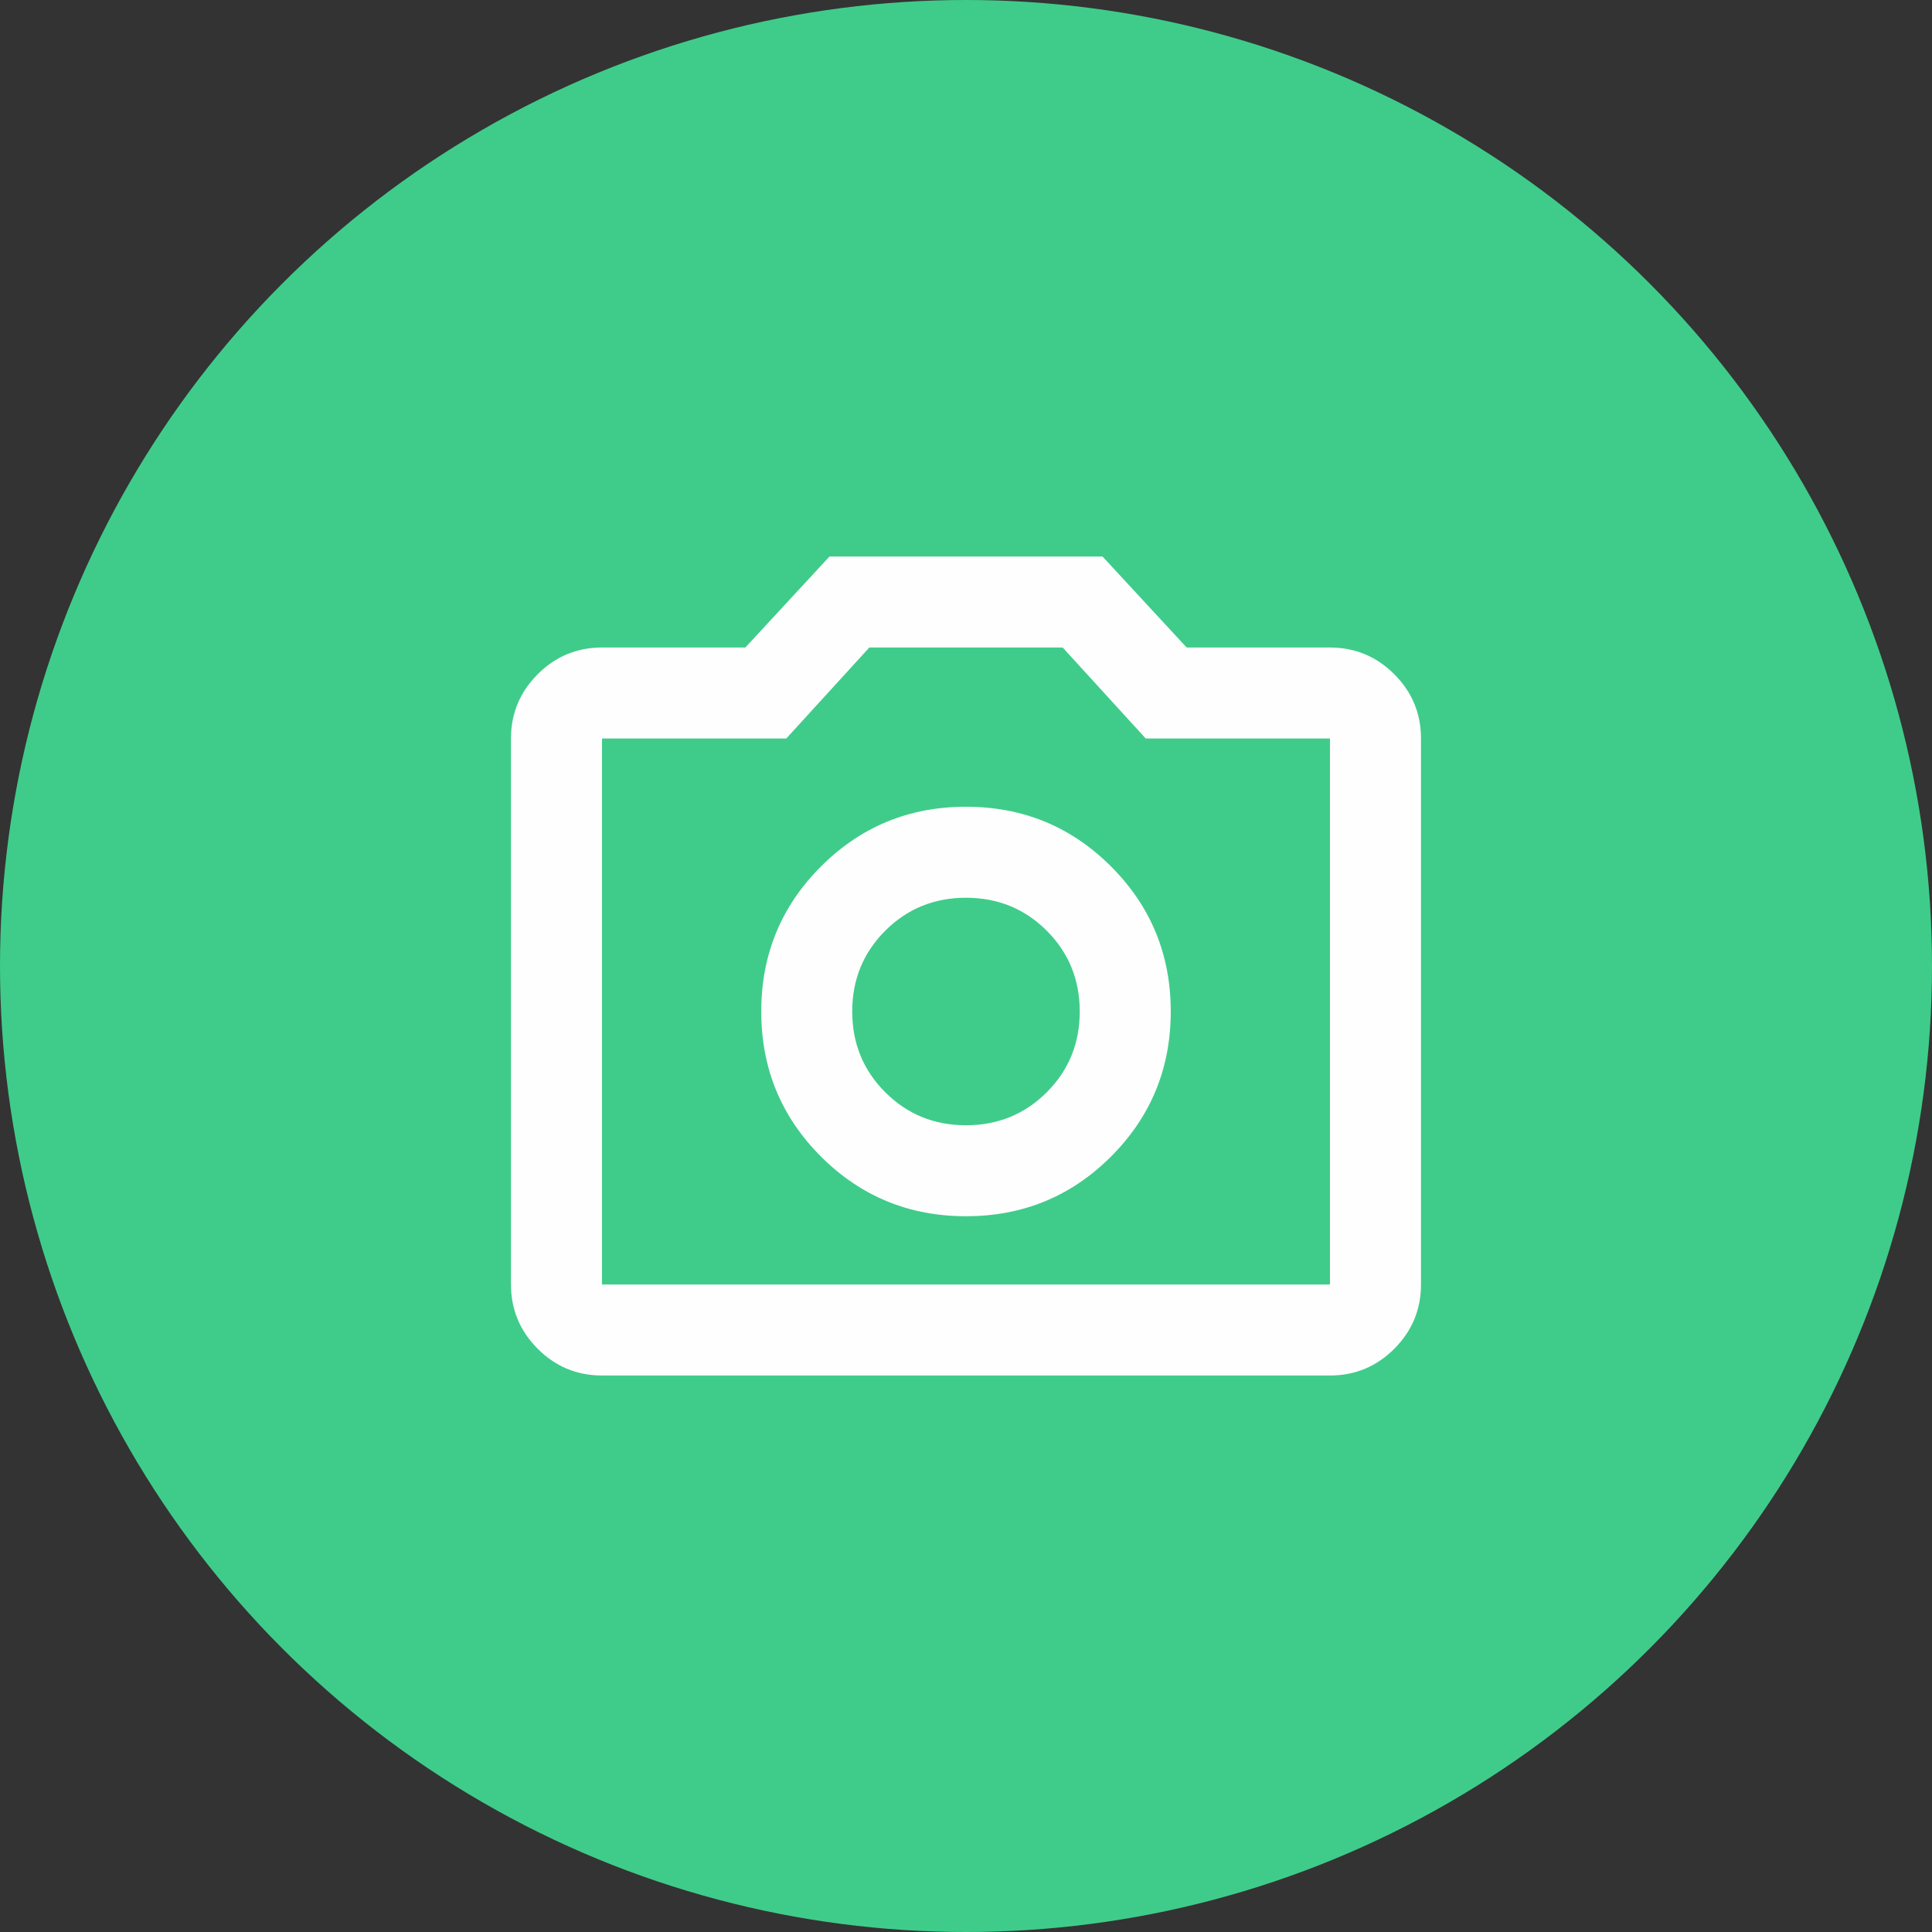 <svg width="46" height="46" viewBox="0 0 46 46" fill="none" xmlns="http://www.w3.org/2000/svg">
<rect x="0" y="0" width="46" height="46" fill="#333333" stroke="none"/>
<circle cx="23" cy="23" r="23" fill="#3FCC8A"/>
<mask id="mask0_511_917" style="mask-type:alpha" maskUnits="userSpaceOnUse" x="10" y="10" width="26" height="26">
<rect x="10" y="10" width="26" height="26" fill="#D9D9D9"/>
</mask>
<g mask="url(#mask0_511_917)">
<path d="M23 28.958C24.354 28.958 25.505 28.484 26.453 27.537C27.401 26.588 27.875 25.438 27.875 24.083C27.875 22.729 27.401 21.578 26.453 20.63C25.505 19.682 24.354 19.208 23 19.208C21.646 19.208 20.495 19.682 19.547 20.63C18.599 21.578 18.125 22.729 18.125 24.083C18.125 25.438 18.599 26.588 19.547 27.537C20.495 28.484 21.646 28.958 23 28.958ZM23 26.792C22.241 26.792 21.601 26.53 21.077 26.006C20.553 25.483 20.291 24.842 20.291 24.083C20.291 23.325 20.553 22.684 21.077 22.16C21.601 21.637 22.241 21.375 23 21.375C23.758 21.375 24.399 21.637 24.923 22.16C25.446 22.684 25.708 23.325 25.708 24.083C25.708 24.842 25.446 25.483 24.923 26.006C24.399 26.53 23.758 26.792 23 26.792ZM14.333 32.75C13.737 32.75 13.227 32.538 12.803 32.114C12.379 31.689 12.166 31.179 12.166 30.583V17.583C12.166 16.988 12.379 16.477 12.803 16.053C13.227 15.629 13.737 15.417 14.333 15.417H17.746L19.75 13.25H26.25L28.254 15.417H31.666C32.262 15.417 32.772 15.629 33.197 16.053C33.621 16.477 33.833 16.988 33.833 17.583V30.583C33.833 31.179 33.621 31.689 33.197 32.114C32.772 32.538 32.262 32.75 31.666 32.75H14.333ZM14.333 30.583H31.666V17.583H27.279L25.302 15.417H20.698L18.721 17.583H14.333V30.583Z" fill="#FFFEFF"/>
</g>
</svg>
